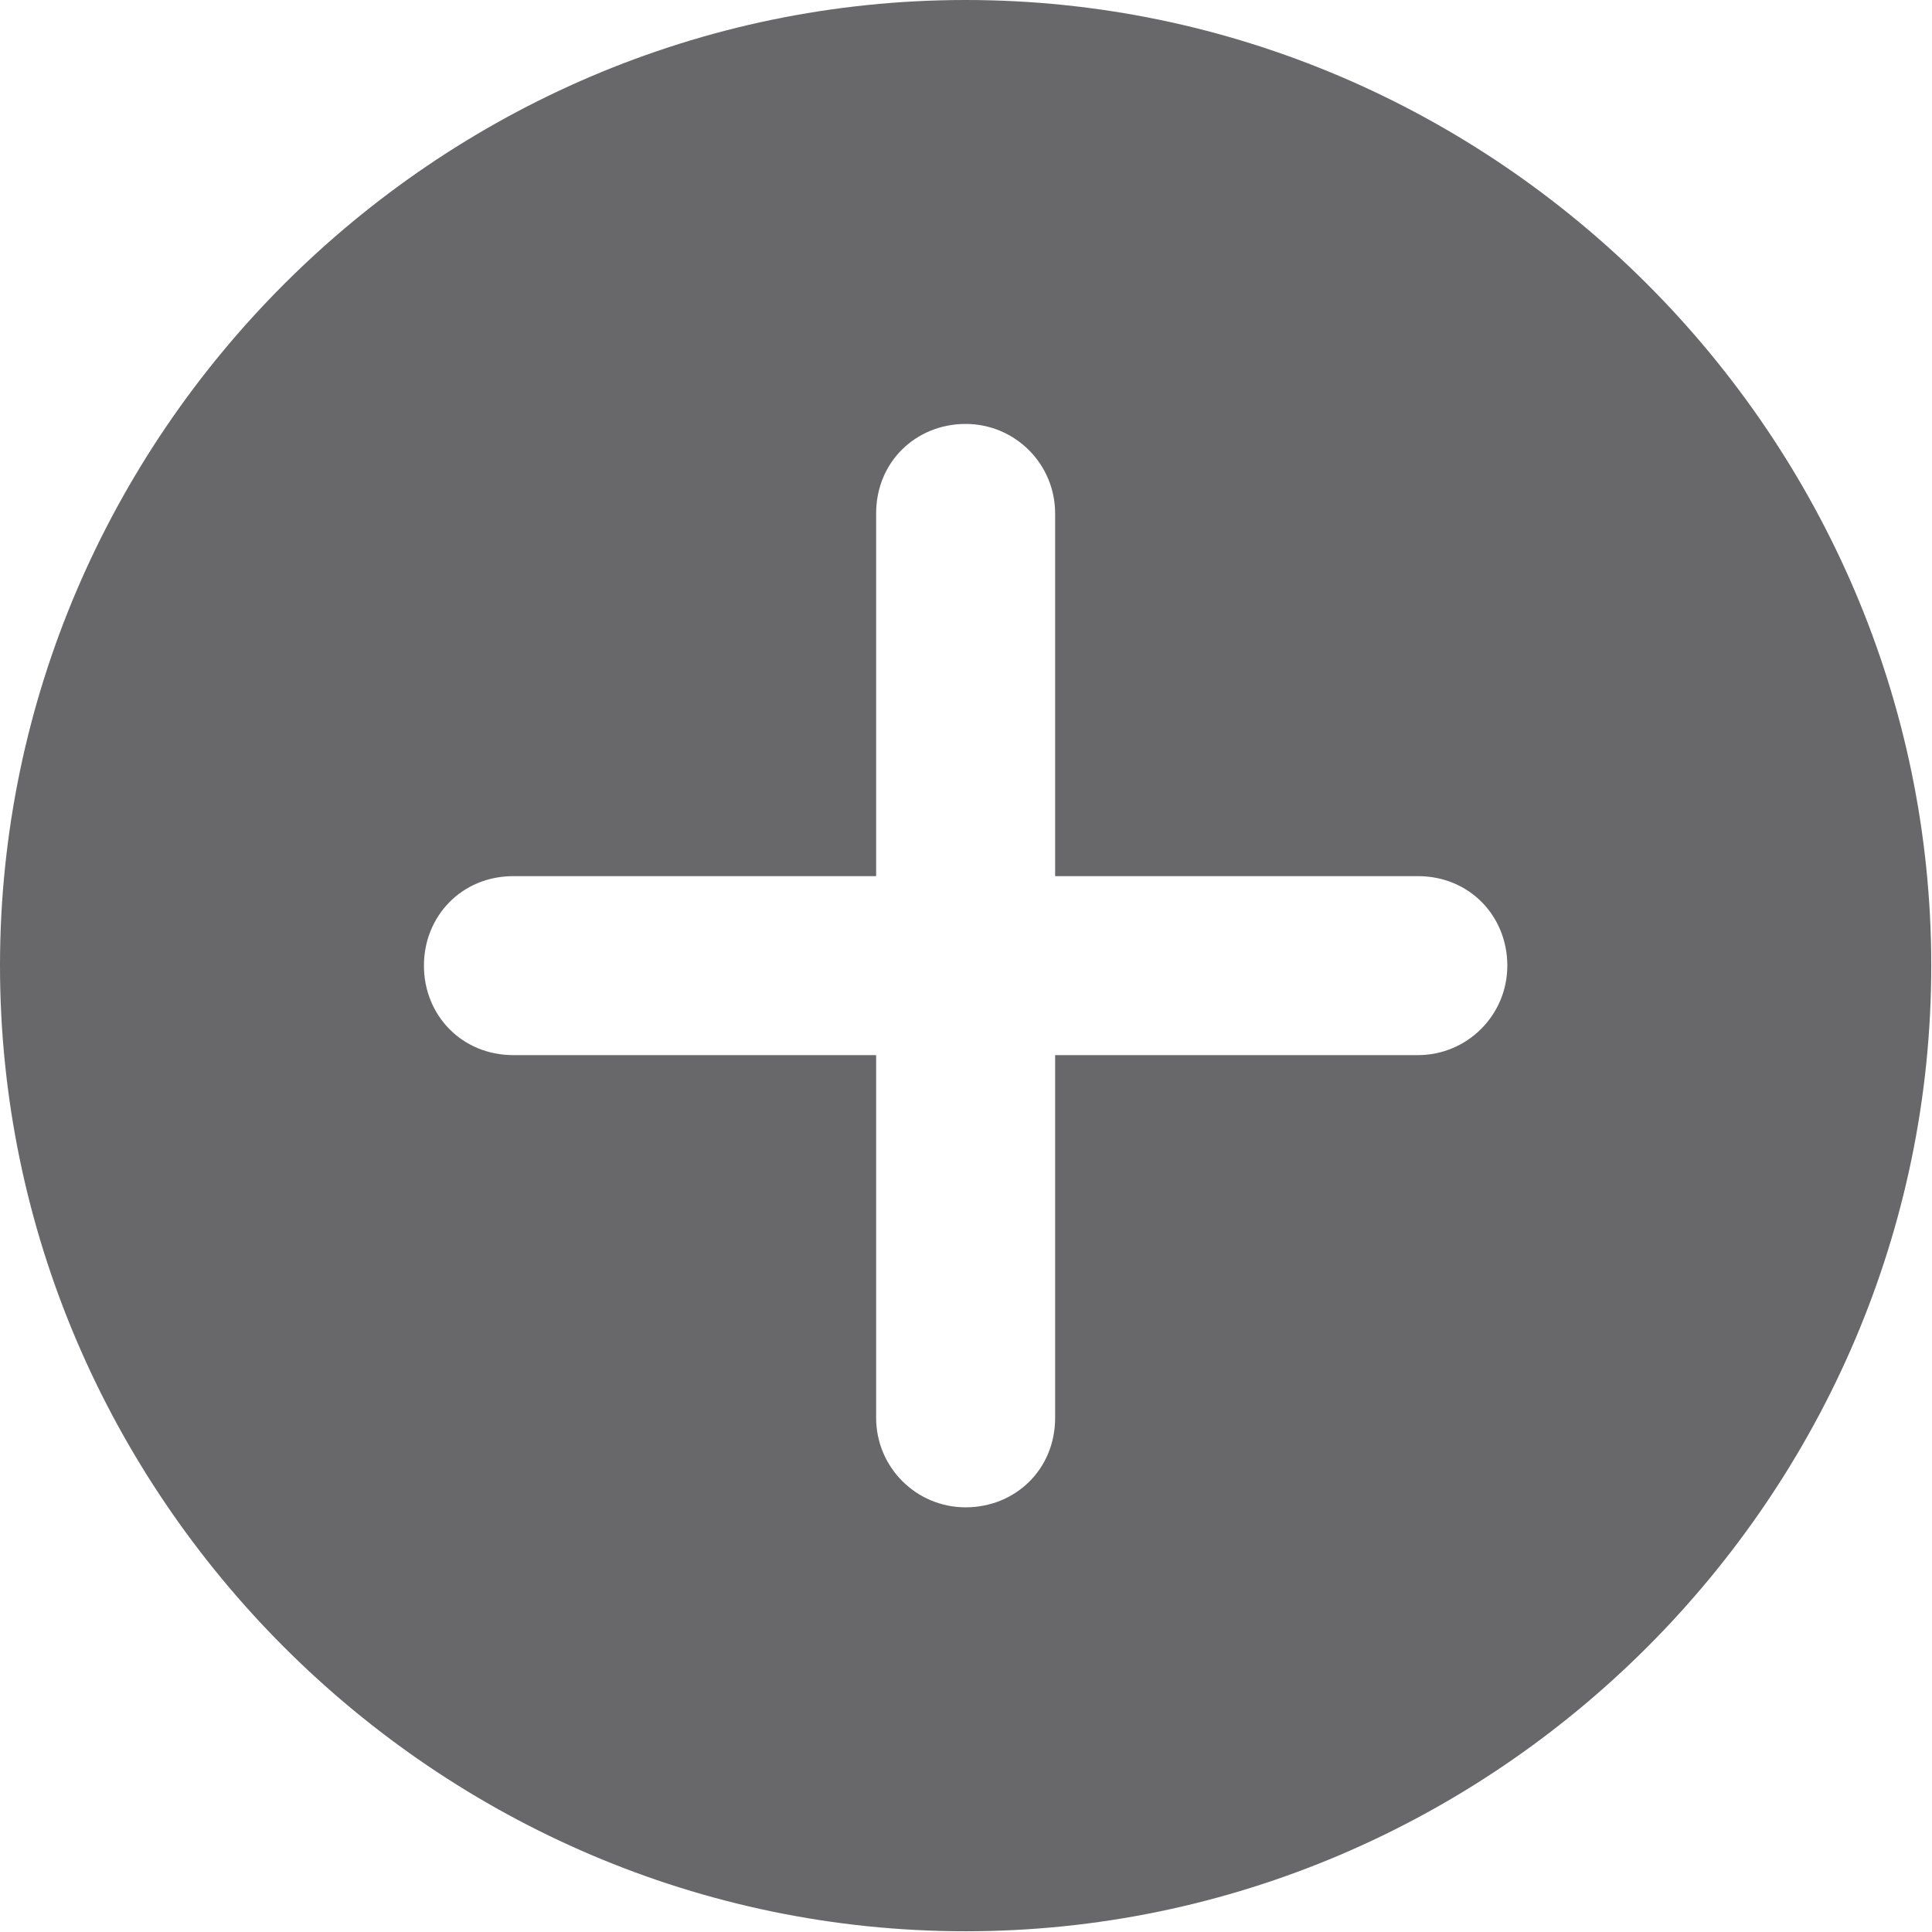 <svg width="420" height="420" viewBox="0 0 420 420" fill="none" xmlns="http://www.w3.org/2000/svg">
<g clip-path="url(#clip0)">
<path d="M209.92 0C94.72 0 0 94.72 0 209.92C0 325.12 94.72 419.84 209.92 419.84C325.12 419.84 419.84 325.12 419.84 209.92C419.84 94.72 325.12 0 209.92 0ZM308.224 229.376H229.376V308.224C229.376 319.488 220.672 327.68 209.92 327.68C199.168 327.68 190.464 318.976 190.464 308.224V229.376H111.616C100.352 229.376 92.16 220.672 92.16 209.92C92.16 199.168 100.352 190.464 111.616 190.464H190.464V111.616C190.464 100.352 199.168 92.16 209.92 92.16C220.672 92.16 229.376 100.864 229.376 111.616V190.464H308.224C319.488 190.464 327.68 199.168 327.68 209.92C327.68 220.672 318.976 229.376 308.224 229.376Z" fill="#686769"/>
</g>
<defs>
<clipPath id="clip0">
<rect width="419.84" height="419.84" fill="white"/>
</clipPath>
</defs>
</svg>
